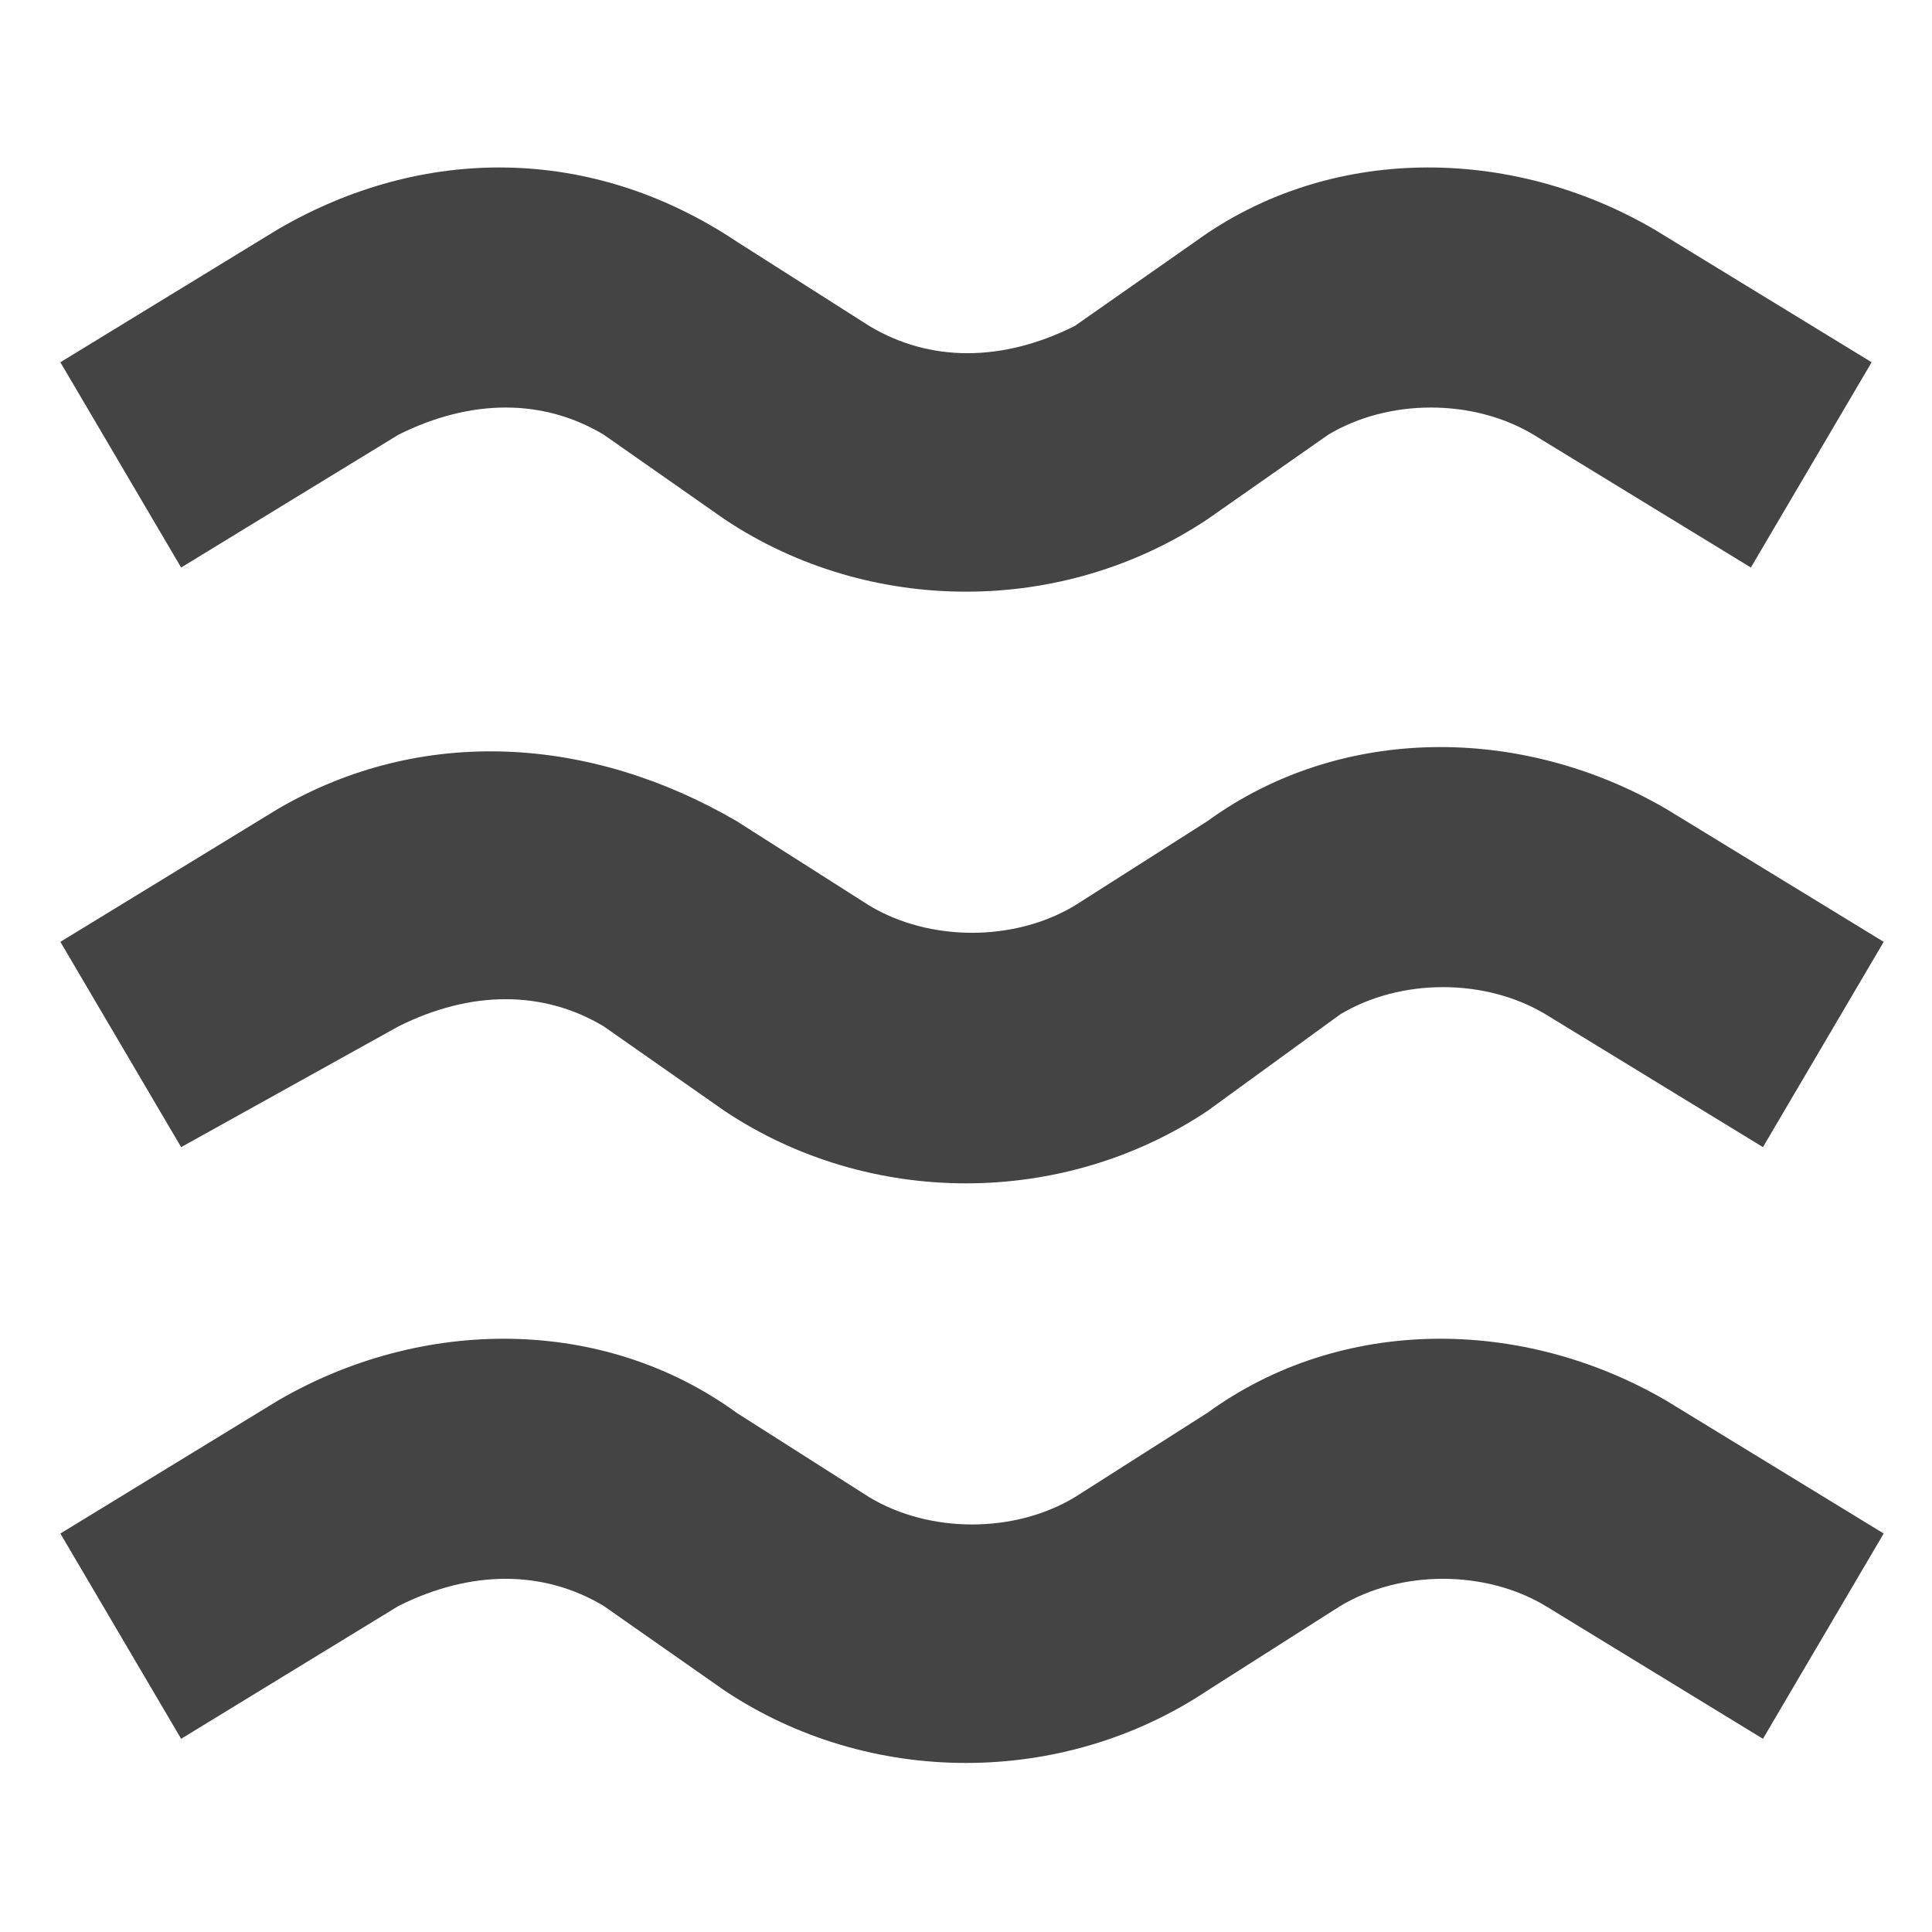 <?xml version="1.0" encoding="utf-8"?>
<!-- Generator: Adobe Illustrator 19.1.0, SVG Export Plug-In . SVG Version: 6.00 Build 0)  -->
<!DOCTYPE svg PUBLIC "-//W3C//DTD SVG 1.1//EN" "http://www.w3.org/Graphics/SVG/1.1/DTD/svg11.dtd">
<svg version="1.1" id="Layer_2" xmlns="http://www.w3.org/2000/svg" xmlns:xlink="http://www.w3.org/1999/xlink" x="0px" y="0px"
	 width="16px" height="16px" viewBox="0 0 16 16" enable-background="new 0 0 16 16" xml:space="preserve">
<path fill="#444444" d="M8,4.9c-0.7,0-1.4-0.2-2-0.6L5,3.6c-0.5-0.3-1.1-0.3-1.7,0L1.5,4.7L0.5,3l1.8-1.1C3.5,1.2,4.9,1.2,6.1,2
	l1.1,0.7C7.7,3,8.3,3,8.9,2.7L9.9,2c1.1-0.8,2.6-0.8,3.8-0.1L15.5,3l-1,1.7l-1.8-1.1c-0.5-0.3-1.2-0.3-1.7,0L10,4.3
	C9.4,4.7,8.7,4.9,8,4.9z"/>
<path fill="#444444" d="M8,14.6c-0.7,0-1.4-0.2-2-0.6L5,13.3c-0.5-0.3-1.1-0.3-1.7,0l-1.8,1.1l-1-1.7l1.8-1.1
	c1.2-0.7,2.7-0.7,3.8,0.1l1.1,0.7c0.5,0.3,1.2,0.3,1.7,0l1.1-0.7c1.1-0.8,2.6-0.8,3.8-0.1l1.8,1.1l-1,1.7l-1.8-1.1
	c-0.5-0.3-1.2-0.3-1.7,0L10,14C9.4,14.4,8.7,14.6,8,14.6z"/>
<path data-color="color-2" fill="#444444" d="M8,9.8c-0.7,0-1.4-0.2-2-0.6L5,8.5c-0.5-0.3-1.1-0.3-1.7,0L1.5,9.5l-1-1.7l1.8-1.1
	C3.5,6,4.9,6.1,6.1,6.8l1.1,0.7c0.5,0.3,1.2,0.3,1.7,0l1.1-0.7c1.1-0.8,2.6-0.8,3.8-0.1l1.8,1.1l-1,1.7l-1.8-1.1
	c-0.5-0.3-1.2-0.3-1.7,0L10,9.2C9.4,9.6,8.7,9.8,8,9.8z"/>
</svg>
